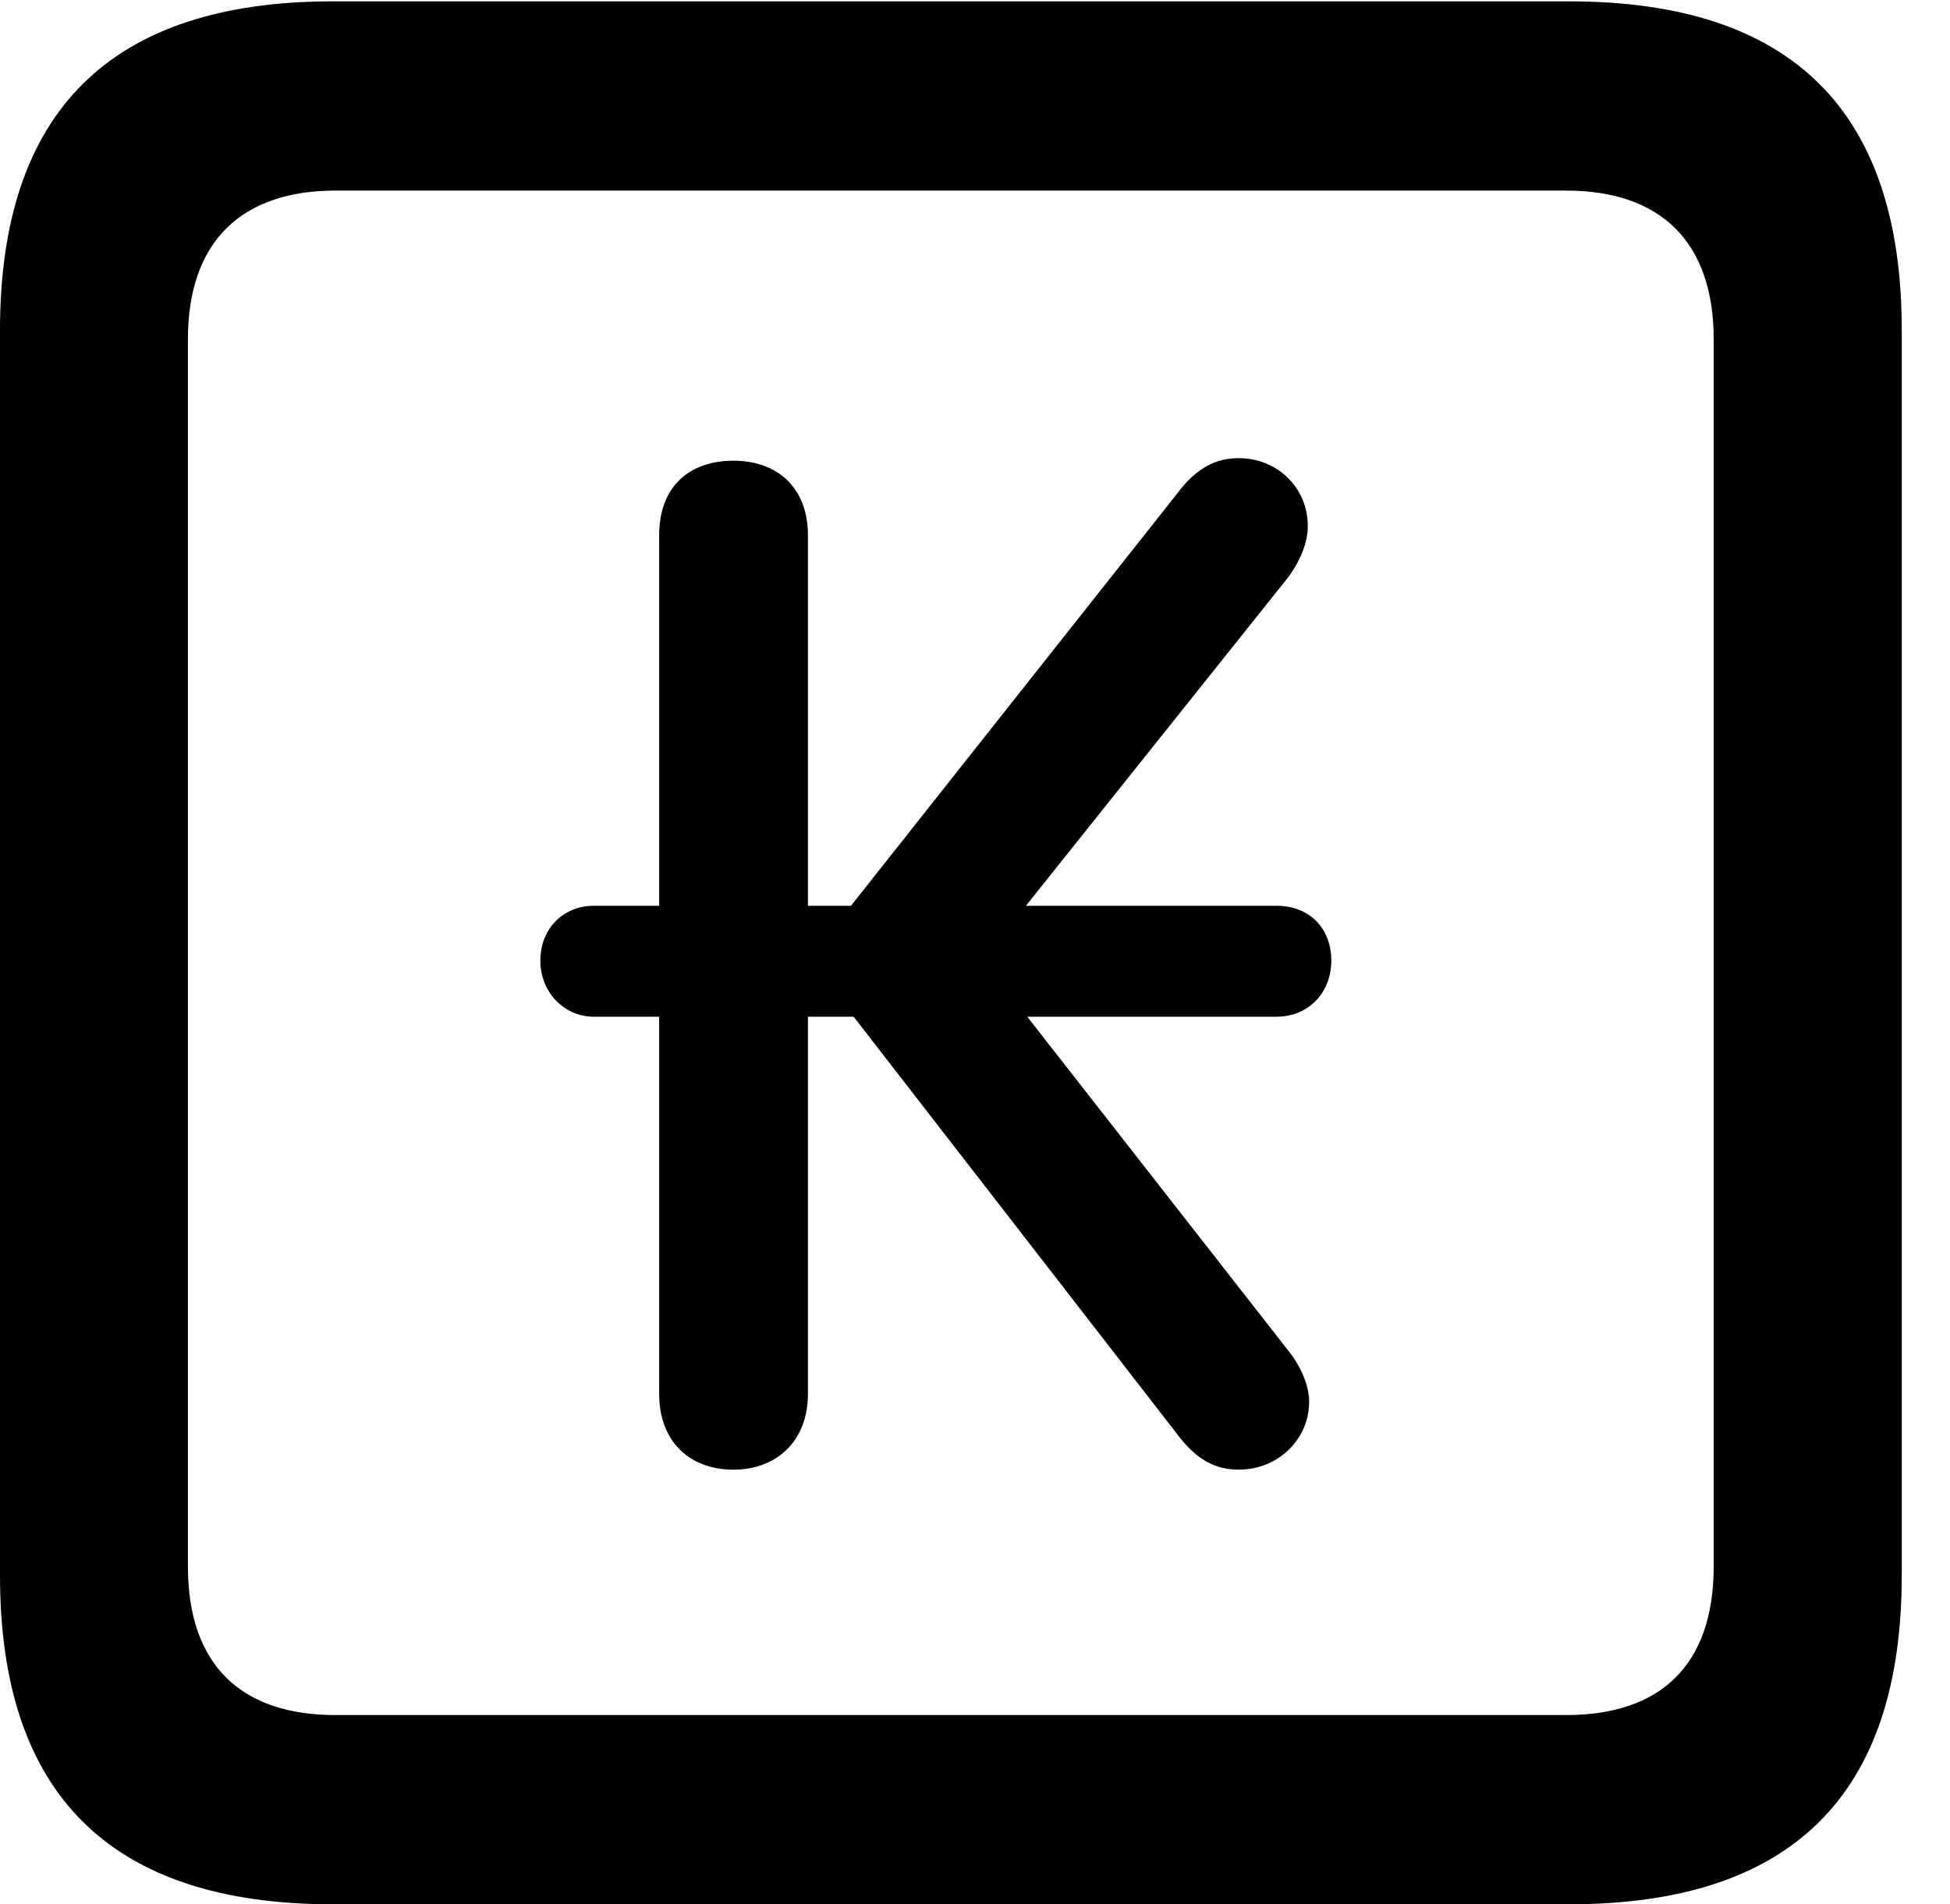 <svg version="1.1" xmlns="http://www.w3.org/2000/svg" xmlns:xlink="http://www.w3.org/1999/xlink" width="14.59" height="14.248" viewBox="0 0 14.59 14.248">
 <g>
  <rect height="14.248" opacity="0" width="14.59" x="0" y="0"/>
  <path d="M2.49 14.248L11.738 14.248C13.408 14.248 14.229 13.428 14.229 11.787L14.229 2.471C14.229 0.83 13.408 0.01 11.738 0.01L2.49 0.01C0.83 0.01 0 0.83 0 2.471L0 11.787C0 13.428 0.83 14.248 2.49 14.248ZM2.51 12.832C1.807 12.832 1.406 12.461 1.406 11.719L1.406 2.539C1.406 1.807 1.807 1.426 2.51 1.426L11.719 1.426C12.422 1.426 12.822 1.807 12.822 2.539L12.822 11.719C12.822 12.461 12.422 12.832 11.719 12.832Z" fill="currentColor"/>
  <path d="M4.043 7.188C4.043 7.422 4.219 7.607 4.443 7.607L4.932 7.607L4.932 10.43C4.932 10.781 5.156 10.996 5.488 10.996C5.811 10.996 6.045 10.781 6.045 10.43L6.045 7.607L6.387 7.607L8.809 10.732C8.955 10.928 9.102 10.996 9.268 10.996C9.561 10.996 9.795 10.771 9.795 10.488C9.795 10.381 9.746 10.244 9.648 10.117L7.686 7.607L9.551 7.607C9.795 7.607 9.961 7.422 9.961 7.188C9.961 6.943 9.795 6.777 9.551 6.777L7.676 6.777L9.648 4.307C9.736 4.18 9.785 4.053 9.785 3.936C9.785 3.652 9.561 3.428 9.268 3.428C9.102 3.428 8.955 3.496 8.809 3.691L6.367 6.777L6.045 6.777L6.045 4.004C6.045 3.652 5.82 3.447 5.488 3.447C5.146 3.447 4.932 3.652 4.932 4.004L4.932 6.777L4.443 6.777C4.219 6.777 4.043 6.943 4.043 7.188Z" fill="currentColor"/>
 </g>
</svg>
